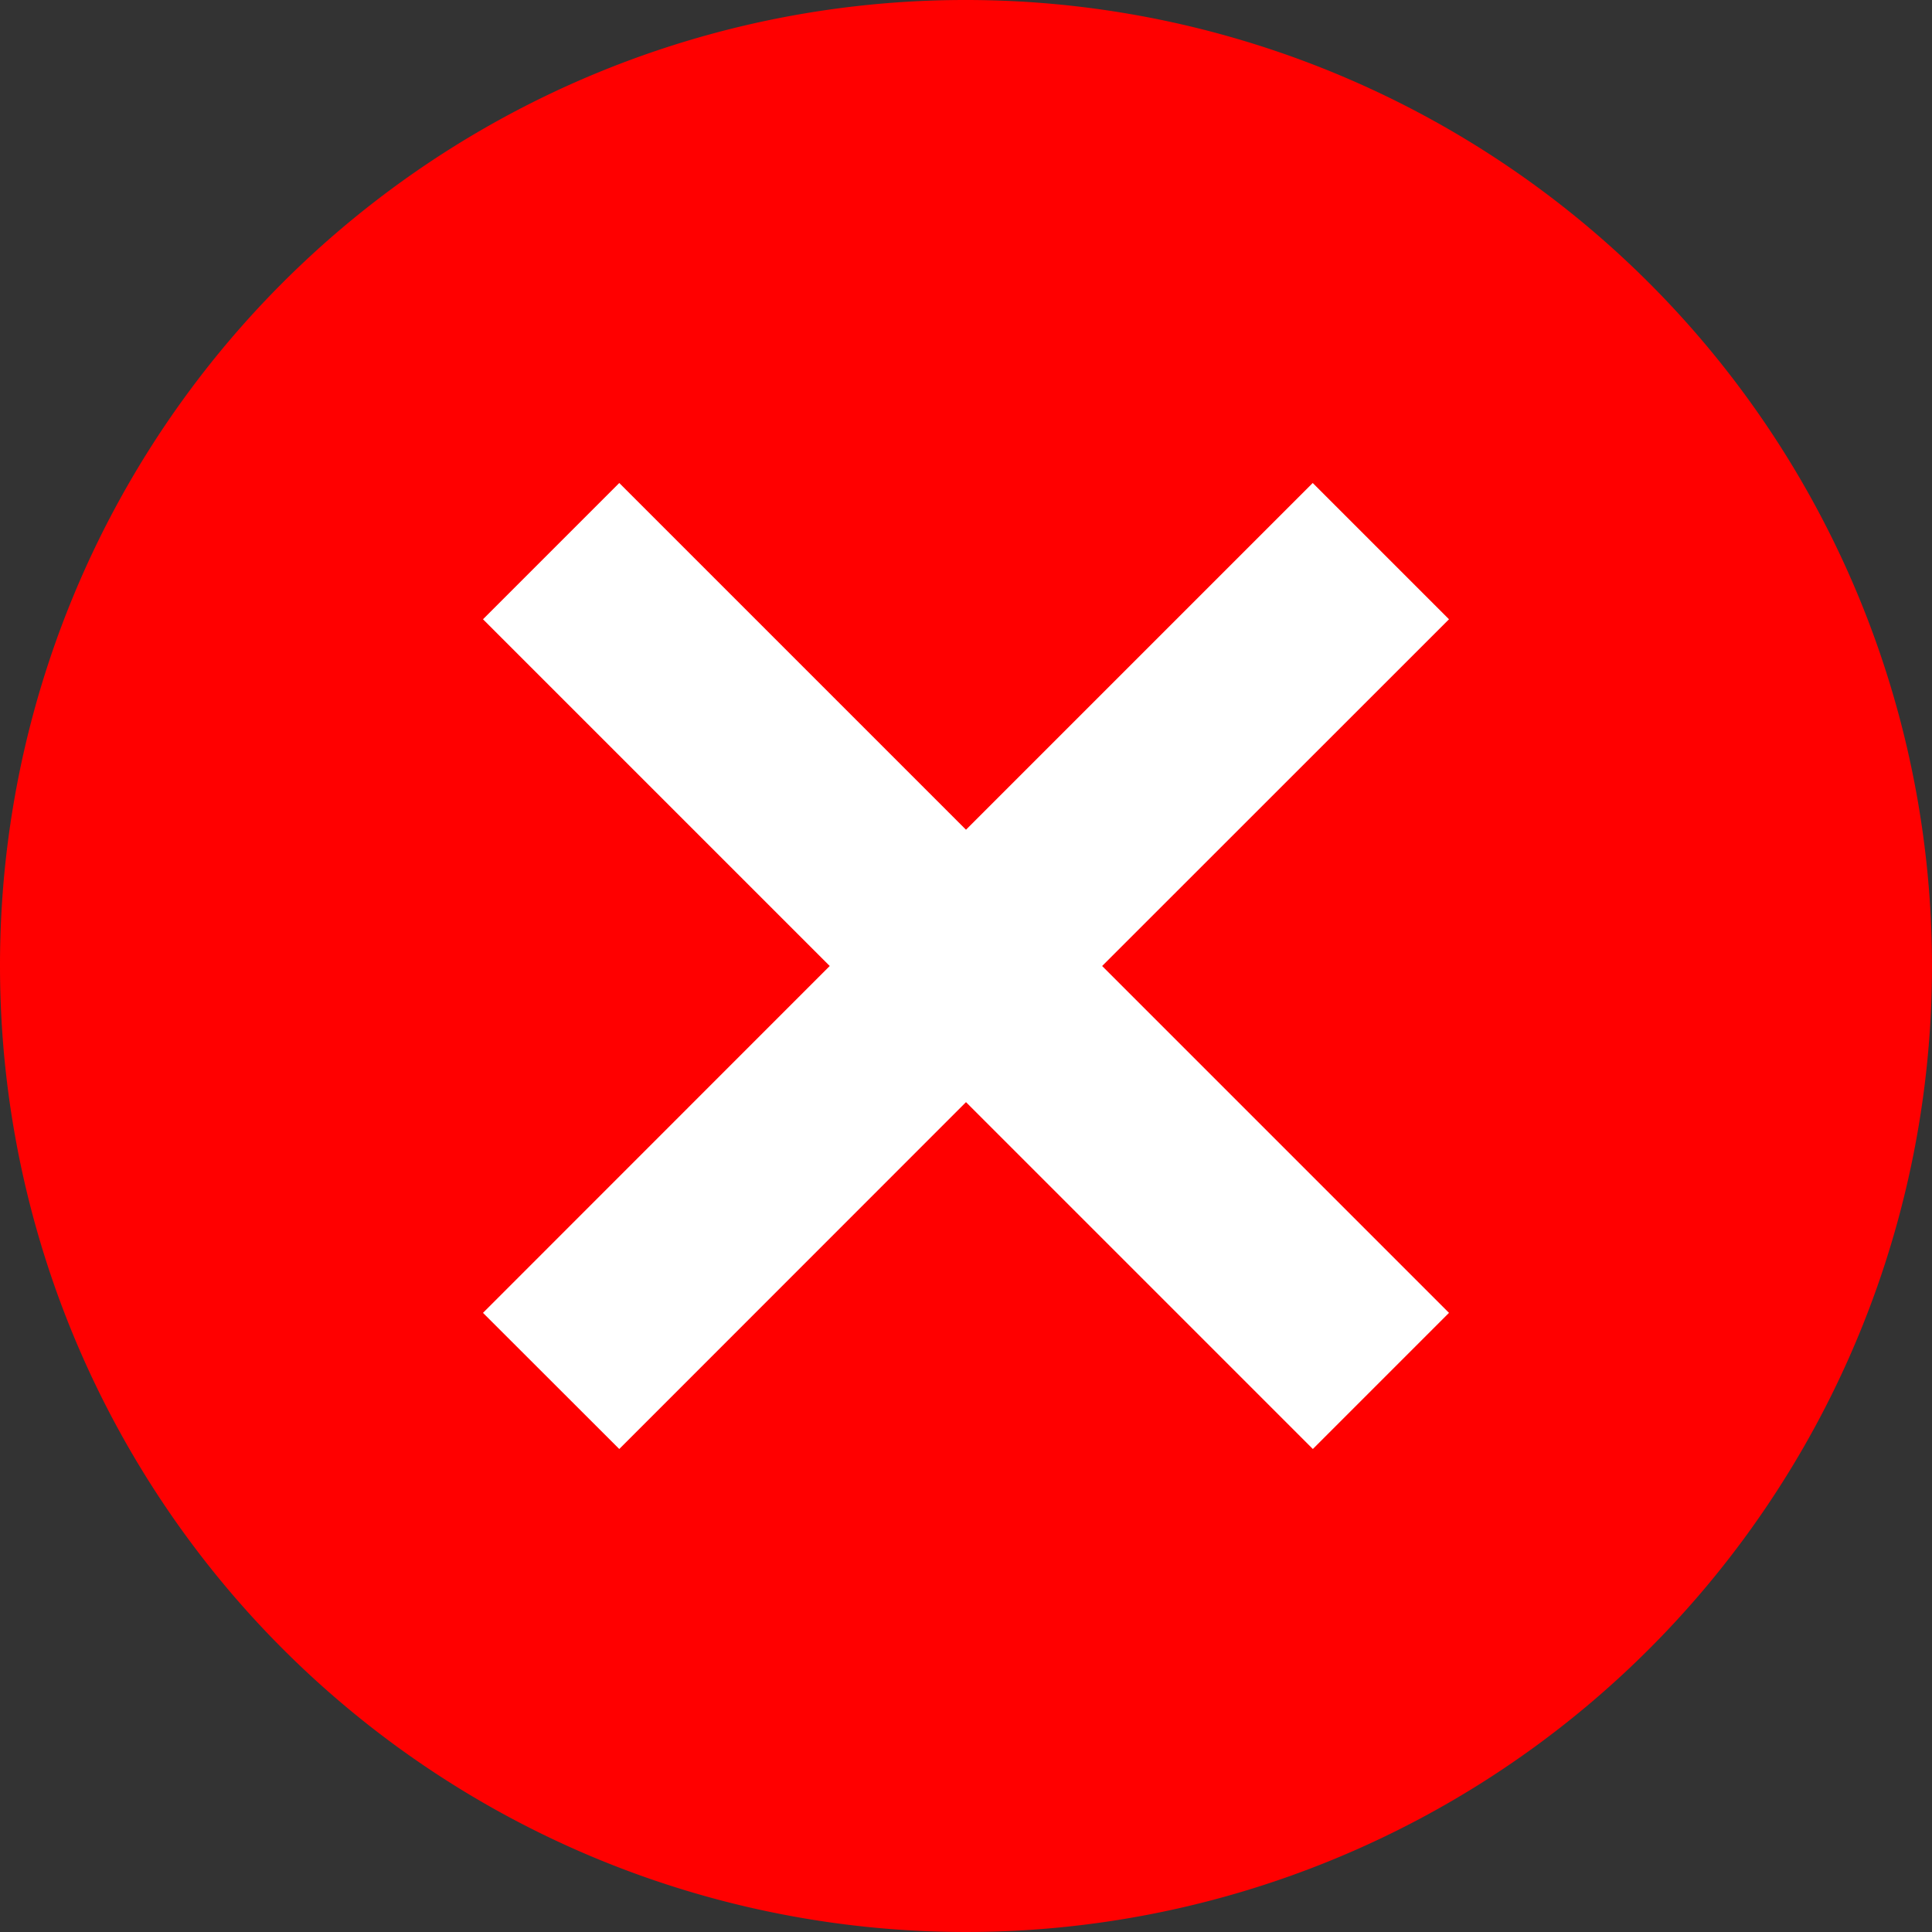 <svg id="Camada_1" data-name="Camada 1" xmlns="http://www.w3.org/2000/svg" width="15px" height="15px" viewBox="0 0 15 15"><rect x="0" y="0" width="15" height="15" fill="#333333" stroke="none"/><defs><style>.cls-1{fill:#fff;}.cls-2{fill:red;}</style></defs><rect class="cls-1" x="3" y="3" width="9" height="9"/><path class="cls-2" d="M7.5,0A7.5,7.5,0,1,1,0,7.5,7.493,7.493,0,0,1,7.5,0m2.692,3.75L7.5,6.442,4.808,3.75,3.75,4.808,6.442,7.5,3.75,10.193,4.808,11.25,7.5,8.557,10.193,11.25,11.25,10.193,8.557,7.5,11.25,4.808Z"/></svg>